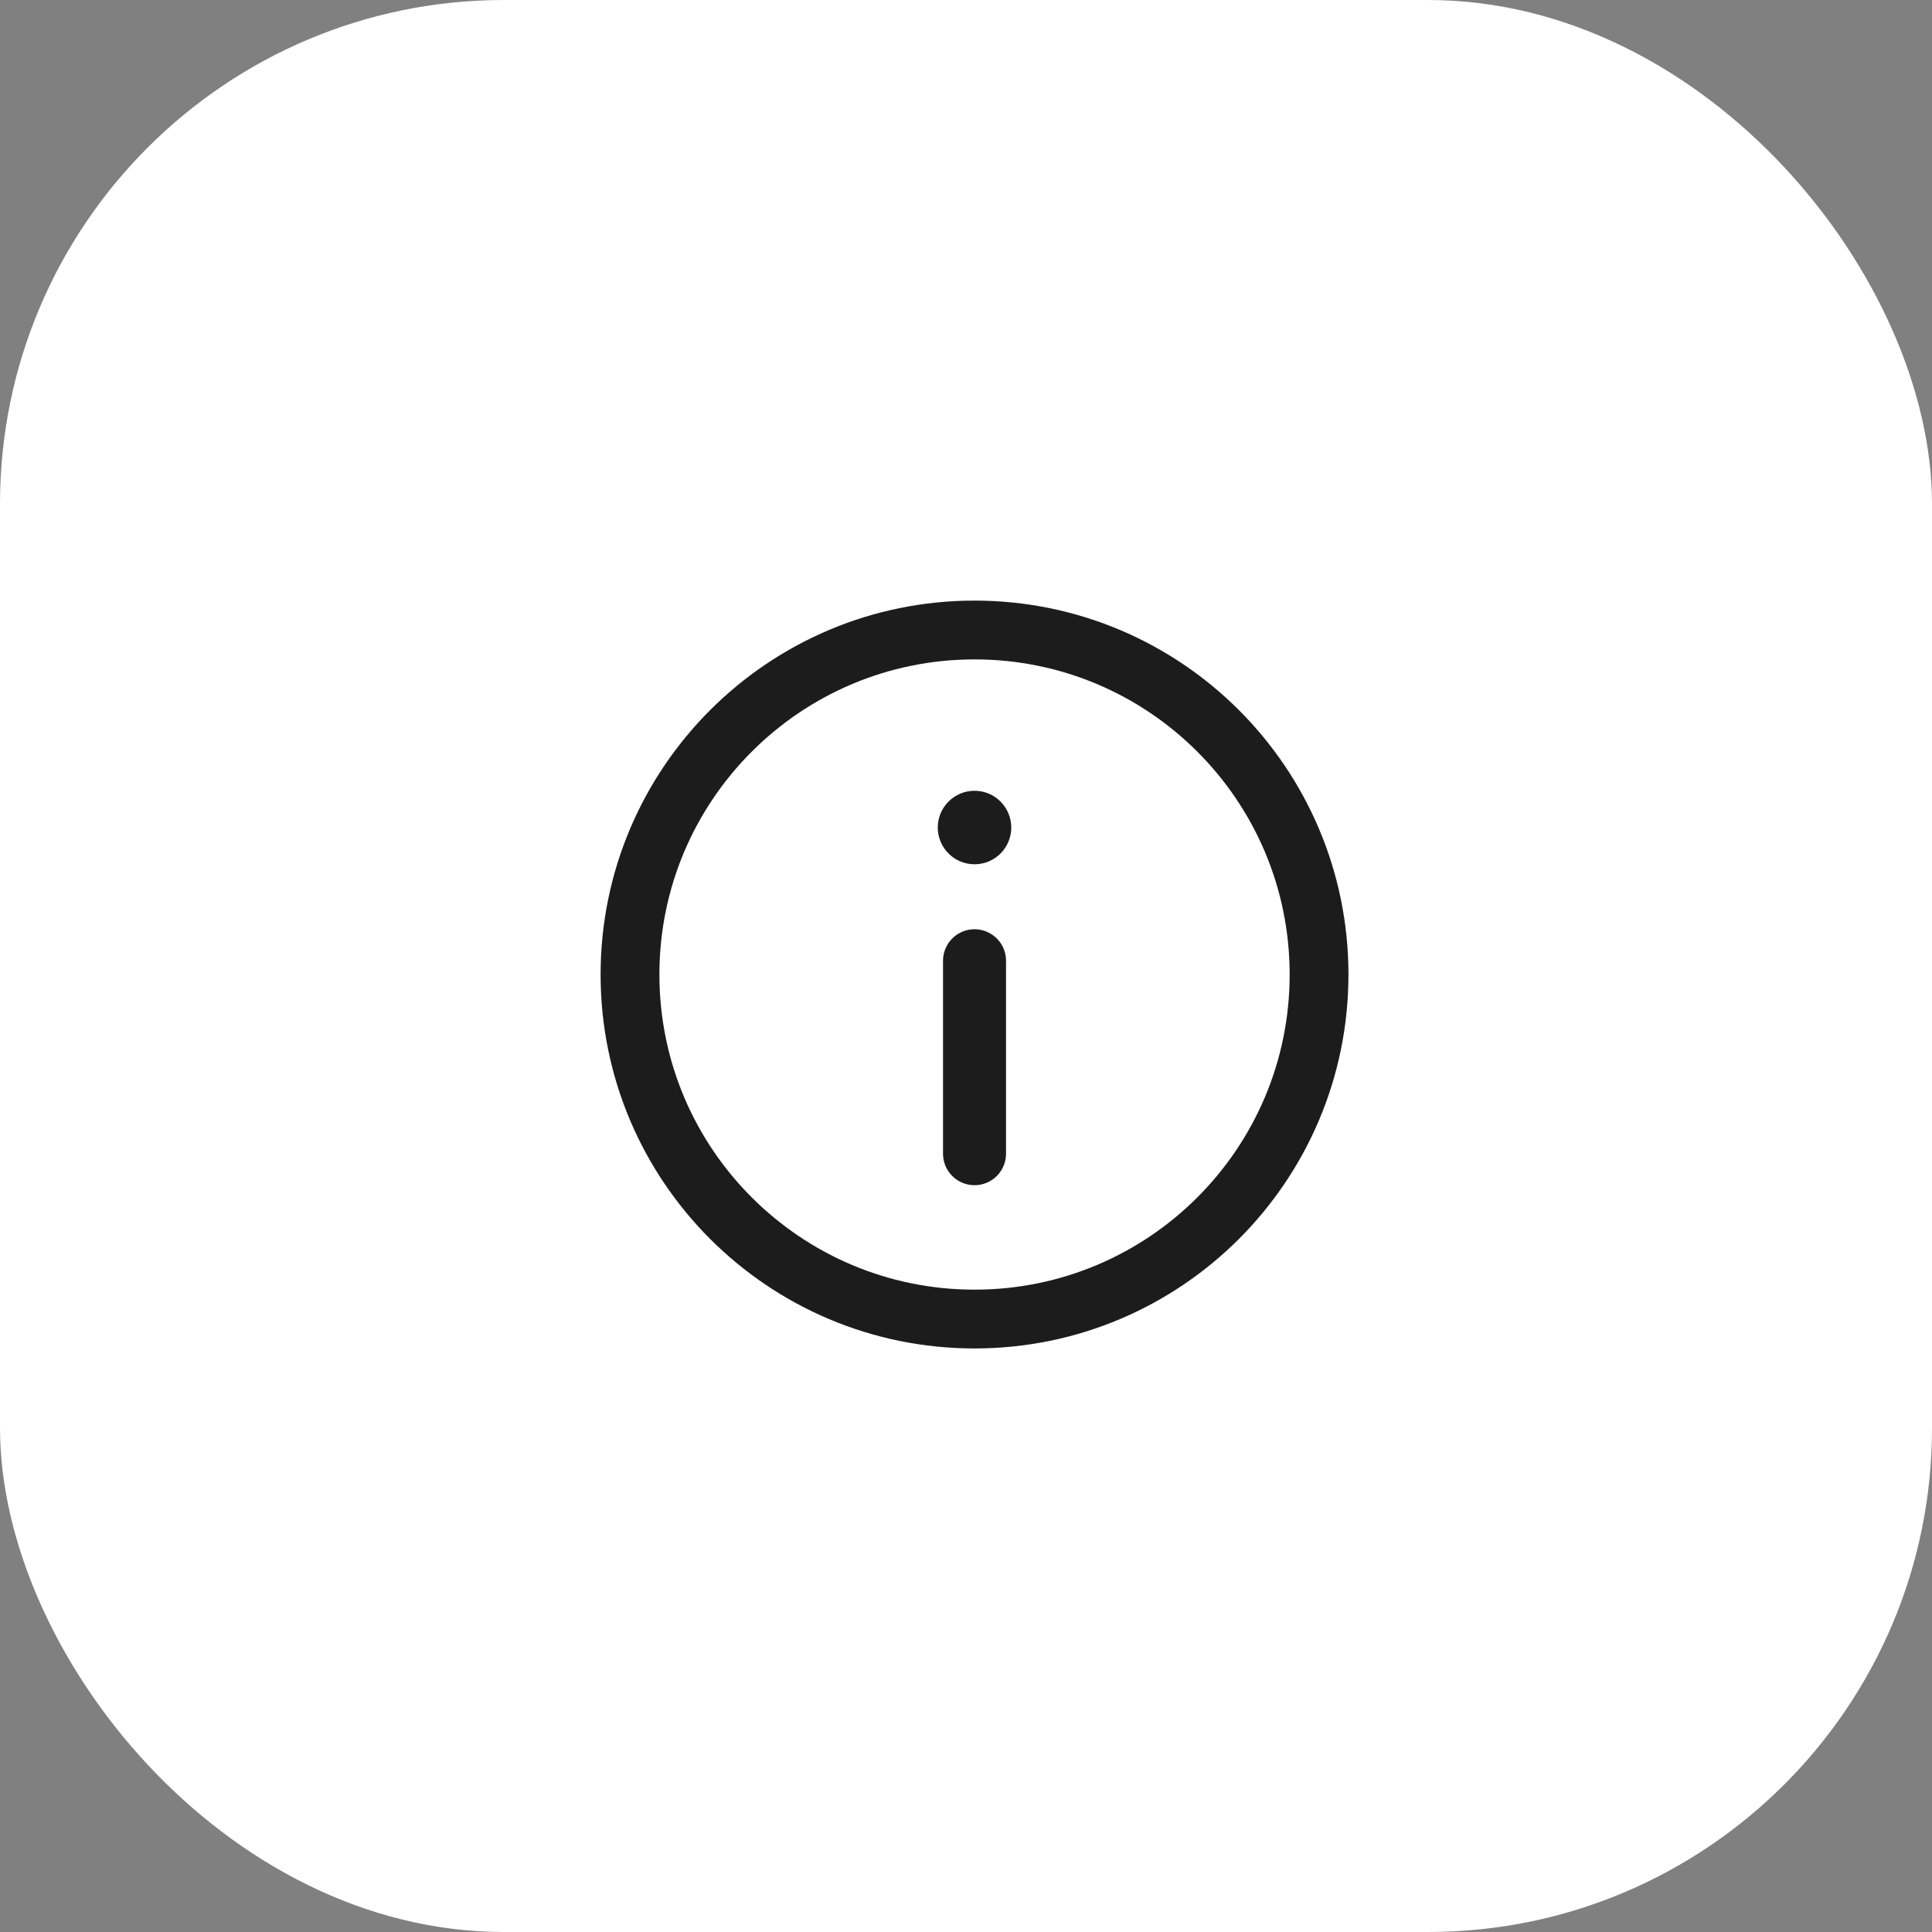 <svg width="46" height="46" viewBox="0 0 46 46" fill="none" xmlns="http://www.w3.org/2000/svg">
    <rect x="0" y="0" width="46" height="46" fill="#808080" stroke="none"/>
    <rect width="46" height="46" rx="12" fill="white"/>
    <path d="M23.203 31.406C27.734 31.406 31.406 27.734 31.406 23.203C31.406 18.673 27.734 15 23.203 15C18.673 15 15 18.673 15 23.203C15 27.734 18.673 31.406 23.203 31.406Z" stroke="#1C1C1C" stroke-width="1.4" stroke-linecap="round" stroke-linejoin="round"/>
    <path d="M23.203 27.469V22.875" stroke="#1C1C1C" stroke-width="1.5" stroke-linecap="round" stroke-linejoin="round"/>
    <path d="M23.203 20.578C23.686 20.578 24.078 20.186 24.078 19.703C24.078 19.22 23.686 18.828 23.203 18.828C22.72 18.828 22.328 19.22 22.328 19.703C22.328 20.186 22.72 20.578 23.203 20.578Z" fill="#1C1C1C"/>
    </svg>
    